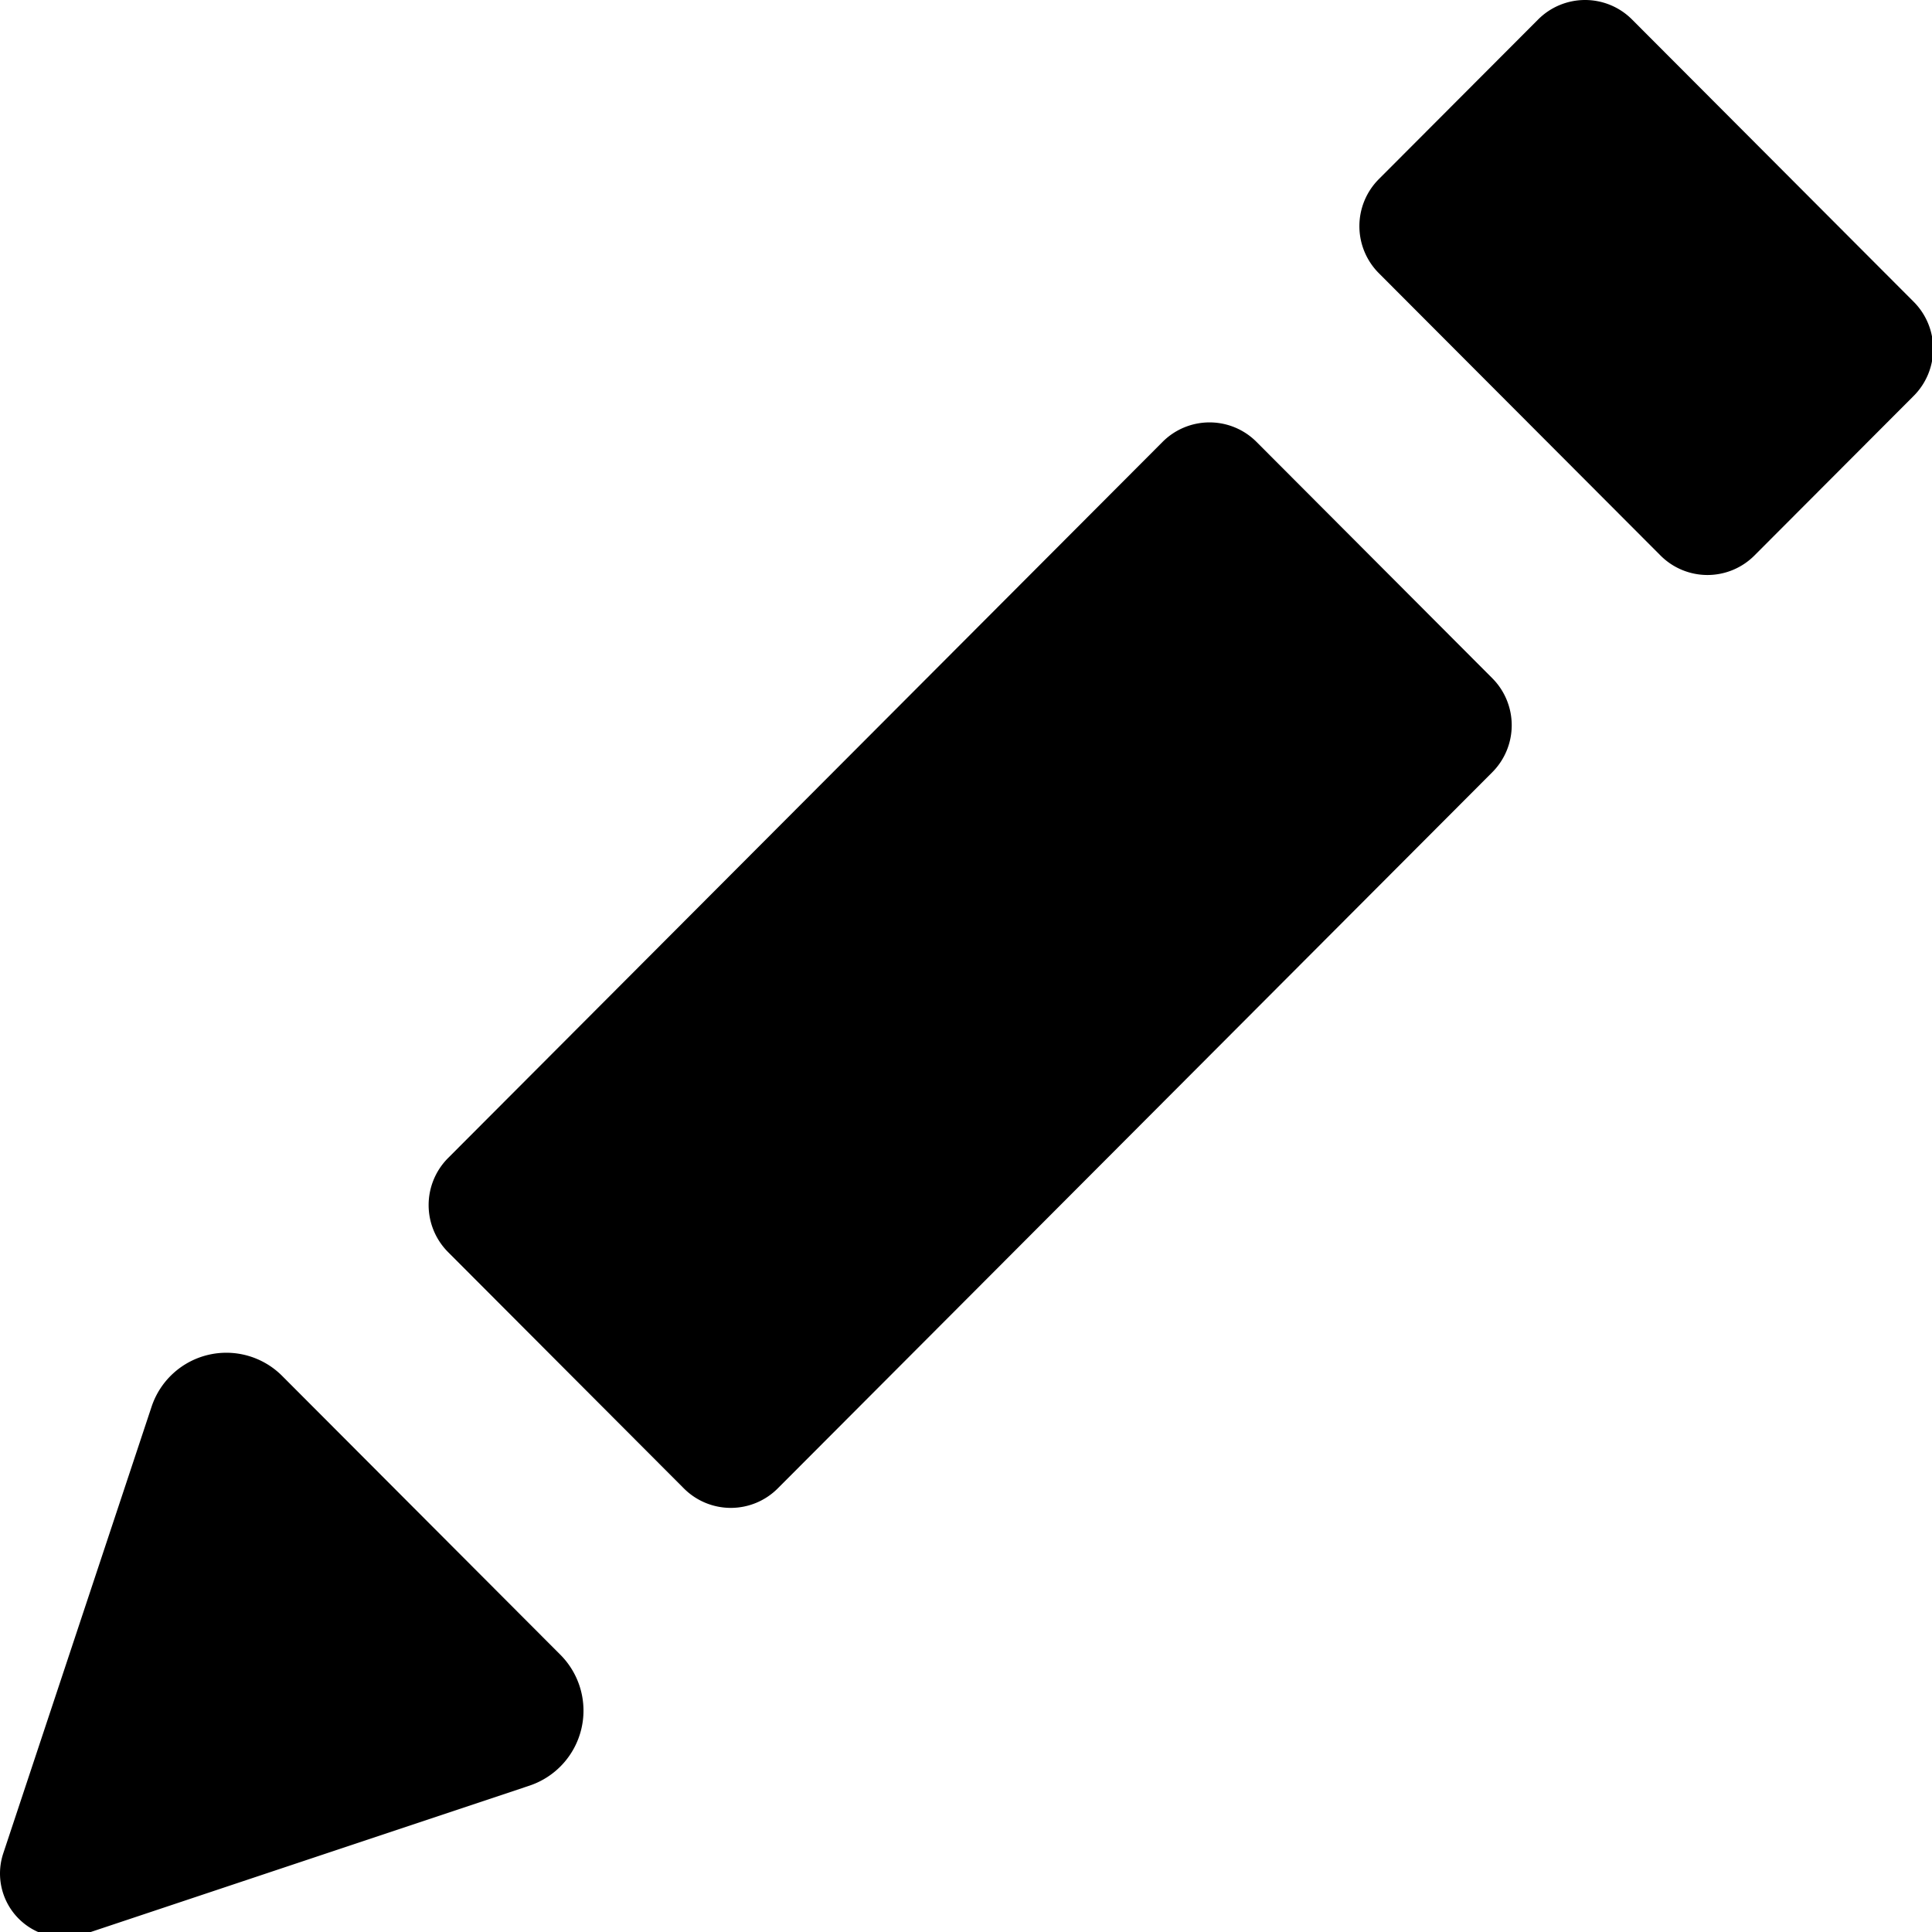 <?xml version="1.0" encoding="UTF-8" standalone="no"?>
<!-- Created with Inkscape (http://www.inkscape.org/) -->

<svg
   width="100mm"
   height="100mm"
   viewBox="0 0 100 100"
   version="1.1"
   id="svg5"
   xmlns="http://www.w3.org/2000/svg"
   xmlns:svg="http://www.w3.org/2000/svg">
  <defs
     id="defs2" />
  <path
     id="path3898"
     style="fill:#000000;stroke-width:0.268;stroke-linecap:round;stroke-linejoin:round"
     d="M 84.473,1.008 99.053,15.621 a 3.447,3.447 90 0 1 -10e-7,4.87 l -8.245,8.263 a 3.432,3.432 2.3798349e-6 0 1 -4.859,0 L 71.369,14.141 a 3.447,3.447 90 0 1 0,-4.87 l 8.245,-8.263 a 3.432,3.432 -180 0 1 4.859,-1e-7 z M 7.846,72.81 0.169,95.929 a 3.311,3.311 0 0 0 4.19,4.184 L 27.402,92.426 a 4.094,4.094 0 0 0 1.603,-6.776 L 14.603,71.216 A 4.078,4.078 0 0 0 7.846,72.81 Z M 65.035,22.871 77.239,35.103 a 3.447,3.447 0 0 1 10e-7,4.87 L 40.256,77.04 a 3.432,3.432 0 0 1 -4.859,0 L 23.193,64.809 a 3.447,3.447 0 0 1 0,-4.87 l 36.983,-37.068 a 3.432,3.432 0 0 1 4.859,0 z" />
</svg>
